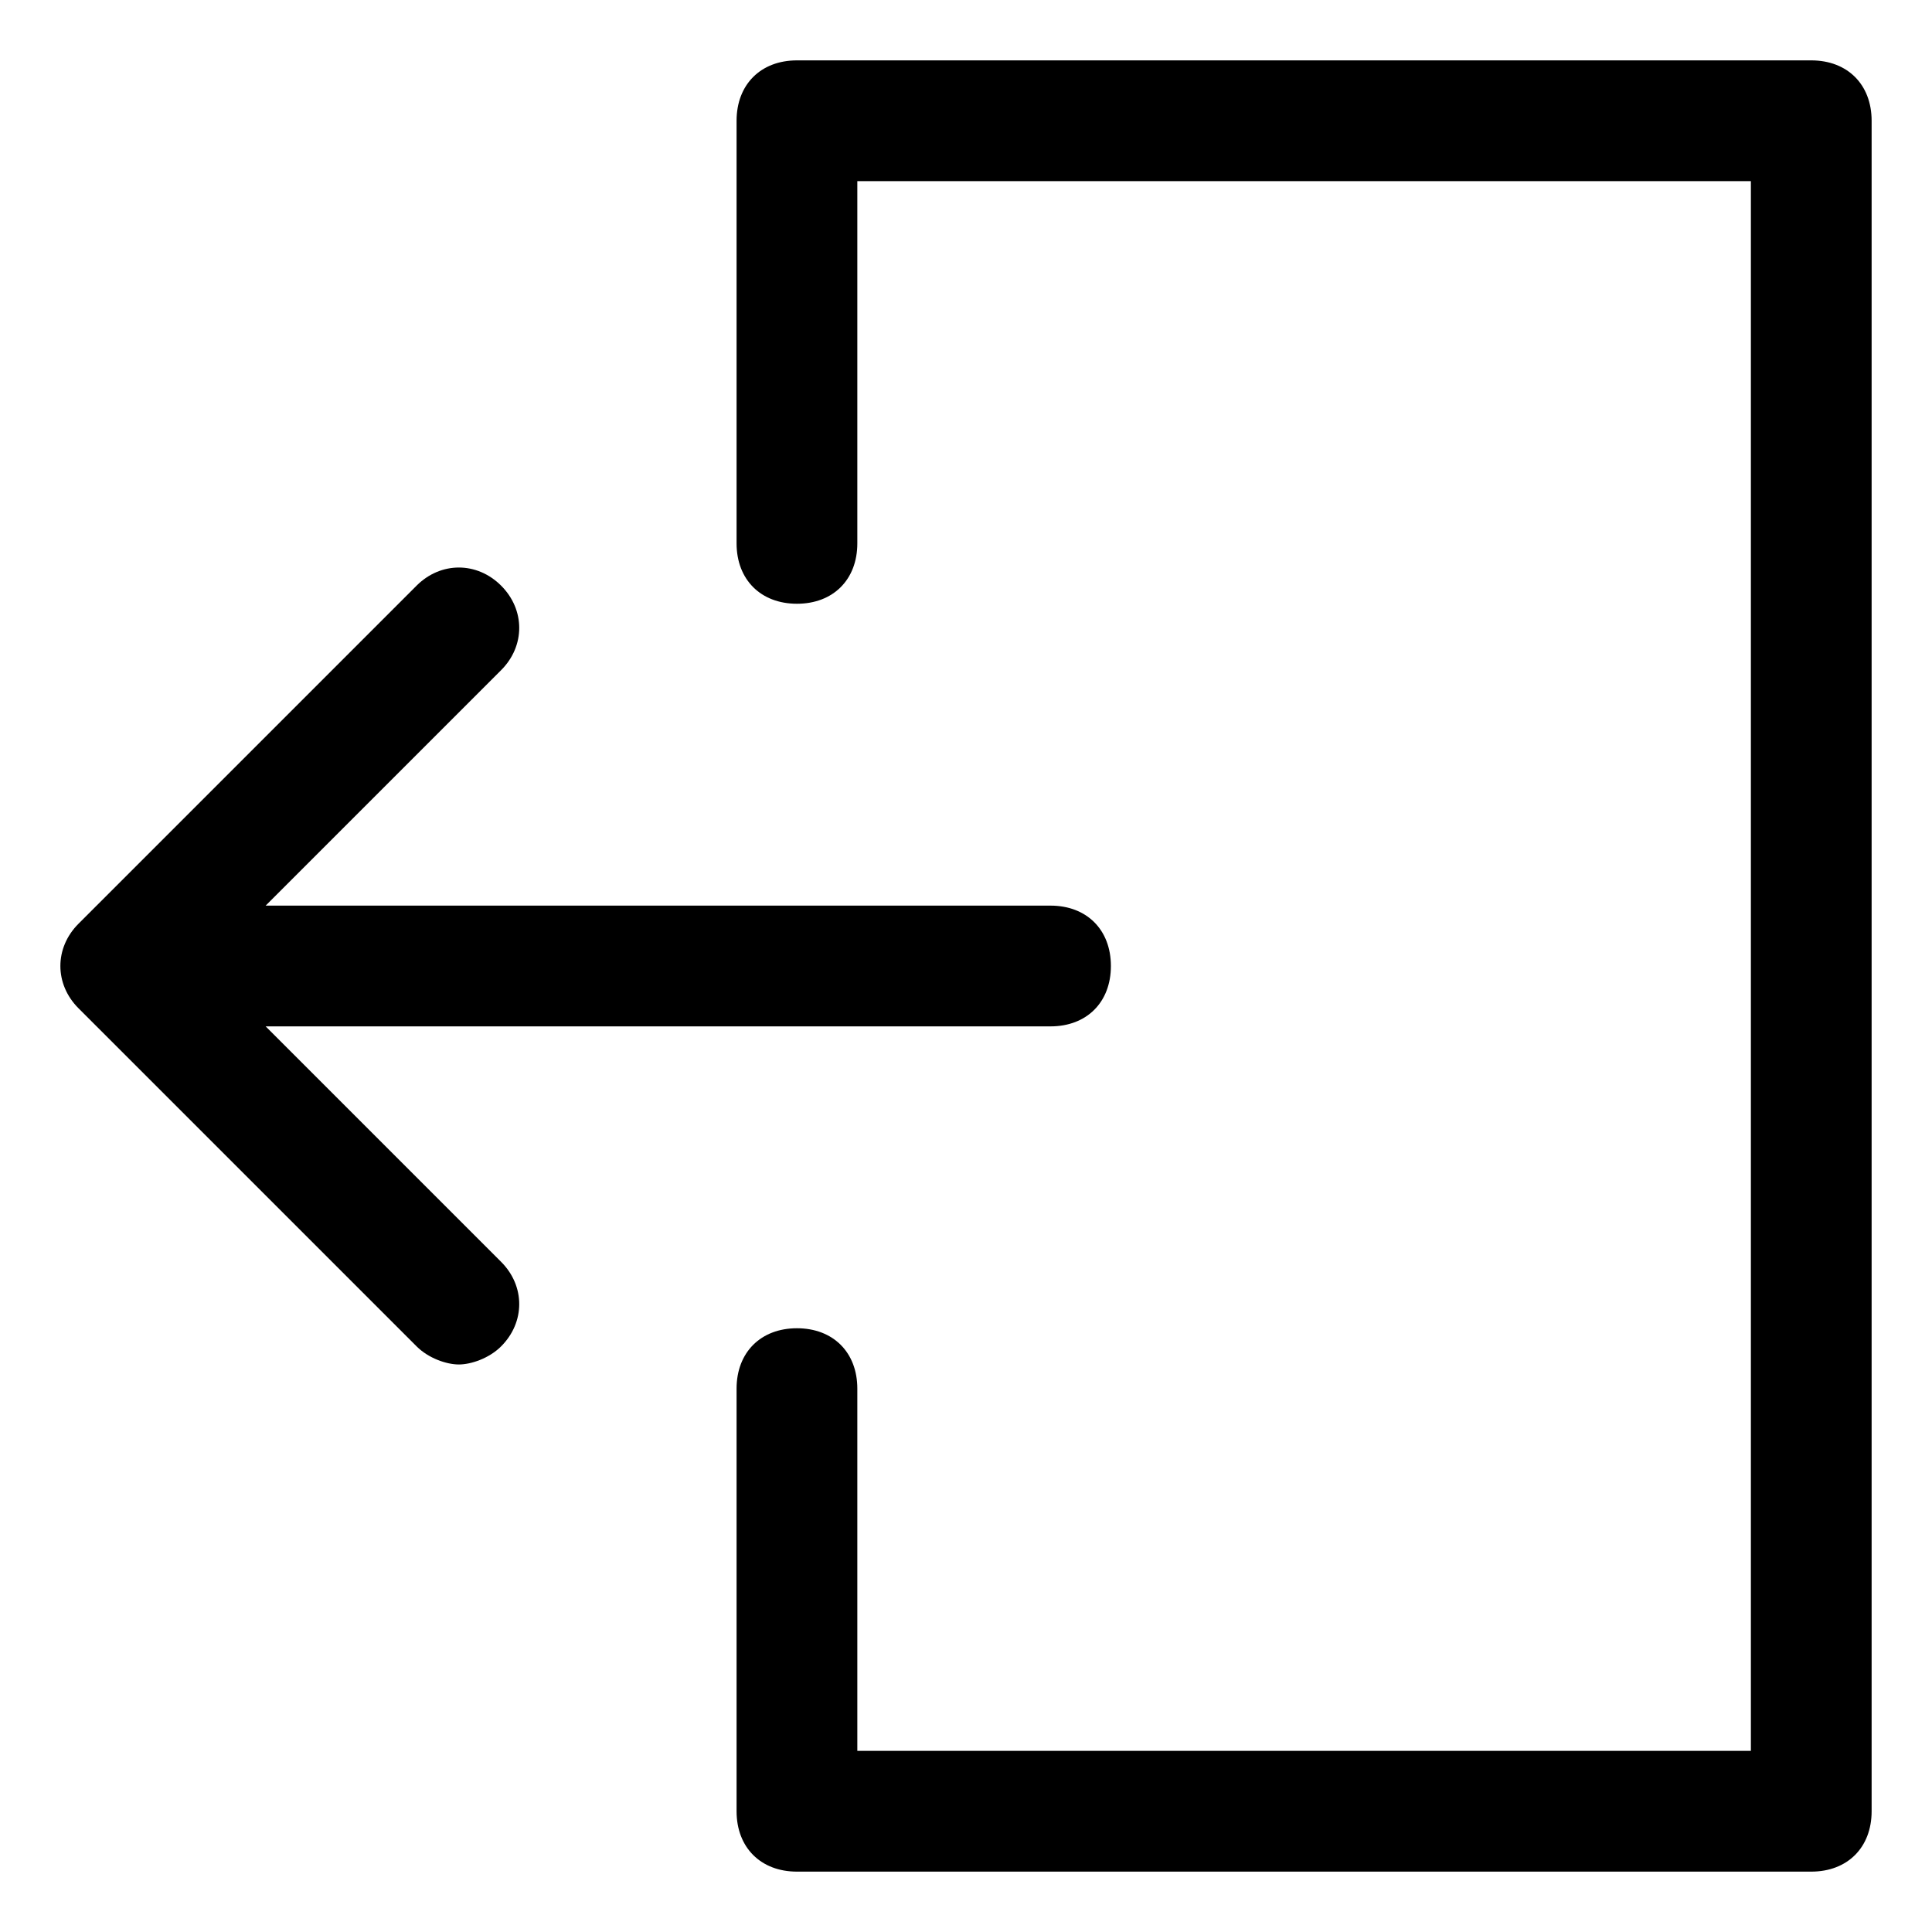 <svg width="32" height="32" viewBox="0 0 32 32" fill="none" xmlns="http://www.w3.org/2000/svg">
<path d="M4.4 17H17.4C18 17 18.4 16.6 18.4 16C18.4 15.4 18 15 17.4 15H4.4L8.3 11.1C8.7 10.7 8.7 10.1 8.3 9.7C7.9 9.3 7.3 9.3 6.9 9.7L1.3 15.3C0.9 15.7 0.9 16.3 1.3 16.7L6.9 22.3C7.1 22.5 7.4 22.6 7.6 22.6C7.8 22.6 8.1 22.5 8.3 22.3C8.7 21.9 8.7 21.3 8.3 20.9L4.4 17Z" fill="black"/>
<path d="M30 1H13.2C12.6 1 12.2 1.4 12.2 2V9C12.2 9.6 12.6 10 13.2 10C13.8 10 14.2 9.6 14.2 9V3H29V29H14.2V23C14.2 22.4 13.8 22 13.2 22C12.6 22 12.2 22.4 12.2 23V30C12.2 30.6 12.6 31 13.2 31H30C30.6 31 31 30.6 31 30V2C31 1.4 30.6 1 30 1Z" fill="black"/>
</svg>
